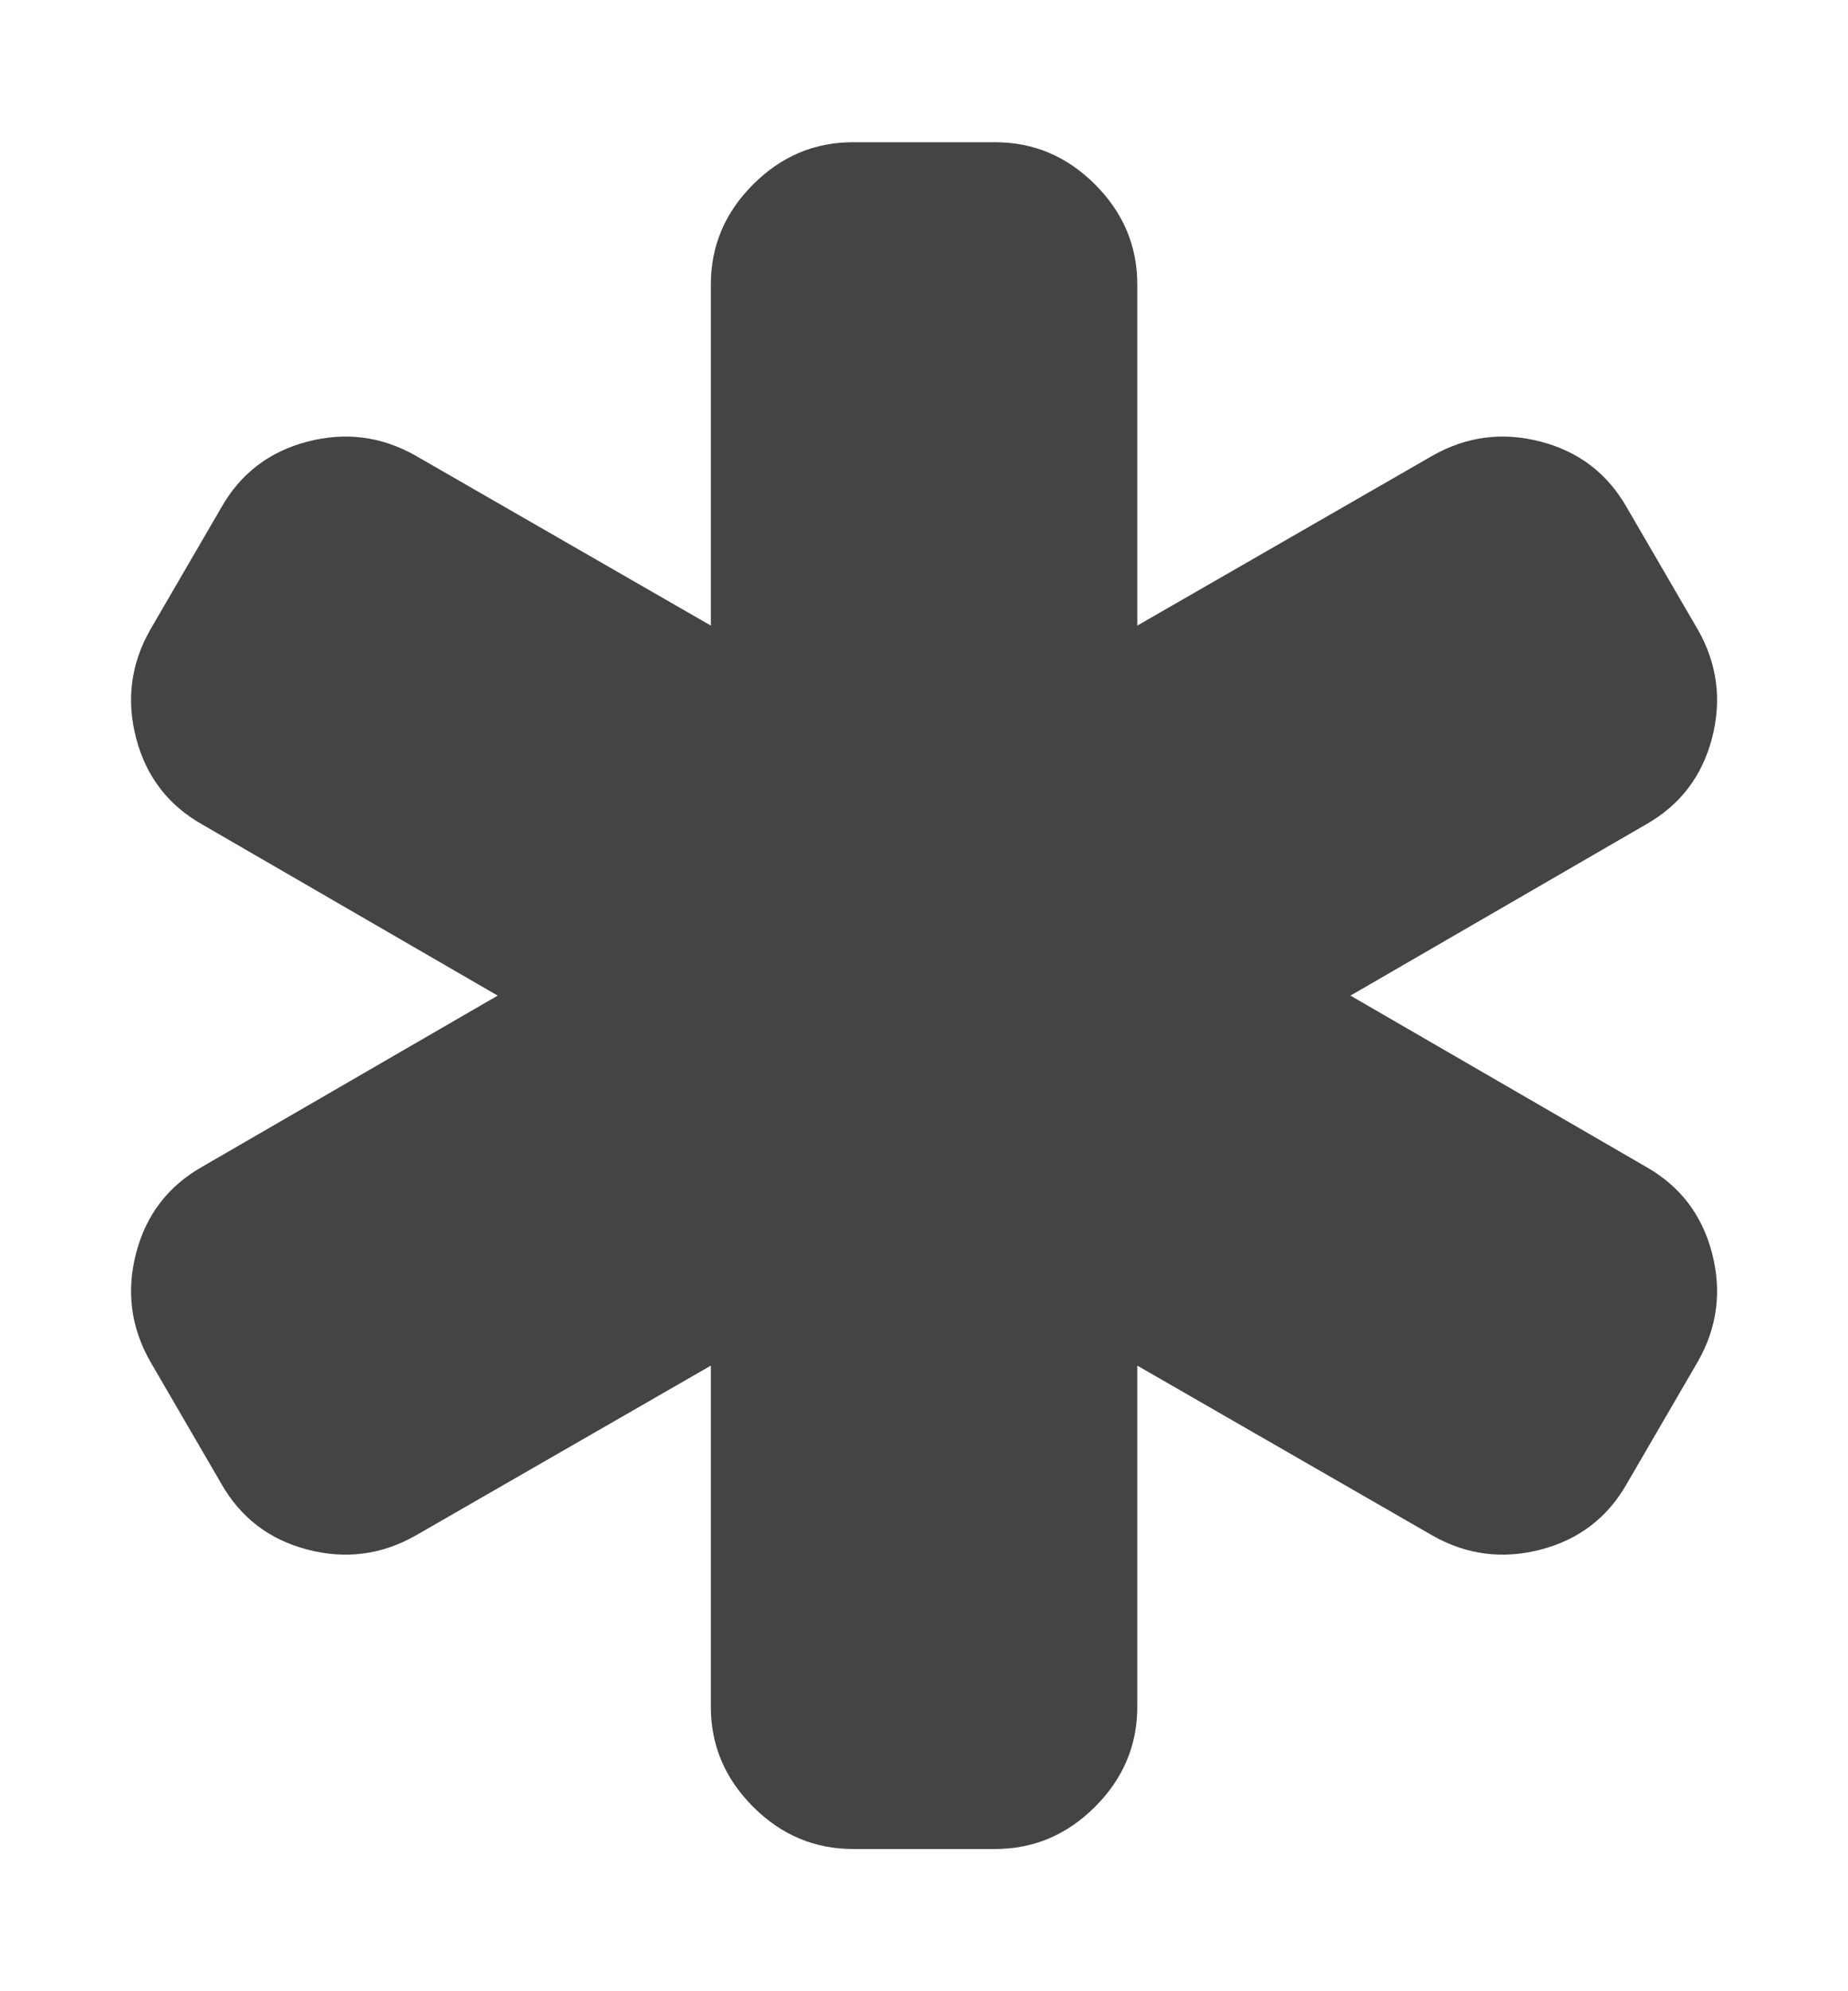 <?xml version="1.0" encoding="utf-8"?>
<!-- Generated by IcoMoon.io -->
<!DOCTYPE svg PUBLIC "-//W3C//DTD SVG 1.1//EN" "http://www.w3.org/Graphics/SVG/1.1/DTD/svg11.dtd">
<svg version="1.1" xmlns="http://www.w3.org/2000/svg" xmlns:xlink="http://www.w3.org/1999/xlink" width="26" height="28" viewBox="0 0 26 28">
<path fill="#444444" d="M23.156 16.406q0.719 0.406 0.93 1.211t-0.195 1.523l-1 1.719q-0.406 0.719-1.211 0.93t-1.523-0.195l-4.156-2.391v4.797q0 0.812-0.594 1.406t-1.406 0.594h-2q-0.812 0-1.406-0.594t-0.594-1.406v-4.797l-4.156 2.391q-0.719 0.406-1.523 0.195t-1.211-0.93l-1-1.719q-0.406-0.719-0.195-1.523t0.93-1.211l4.156-2.406-4.156-2.406q-0.719-0.406-0.93-1.211t0.195-1.523l1-1.719q0.406-0.719 1.211-0.93t1.523 0.195l4.156 2.391v-4.797q0-0.812 0.594-1.406t1.406-0.594h2q0.812 0 1.406 0.594t0.594 1.406v4.797l4.156-2.391q0.719-0.406 1.523-0.195t1.211 0.93l1 1.719q0.406 0.719 0.195 1.523t-0.93 1.211l-4.156 2.406z"></path>
</svg>
